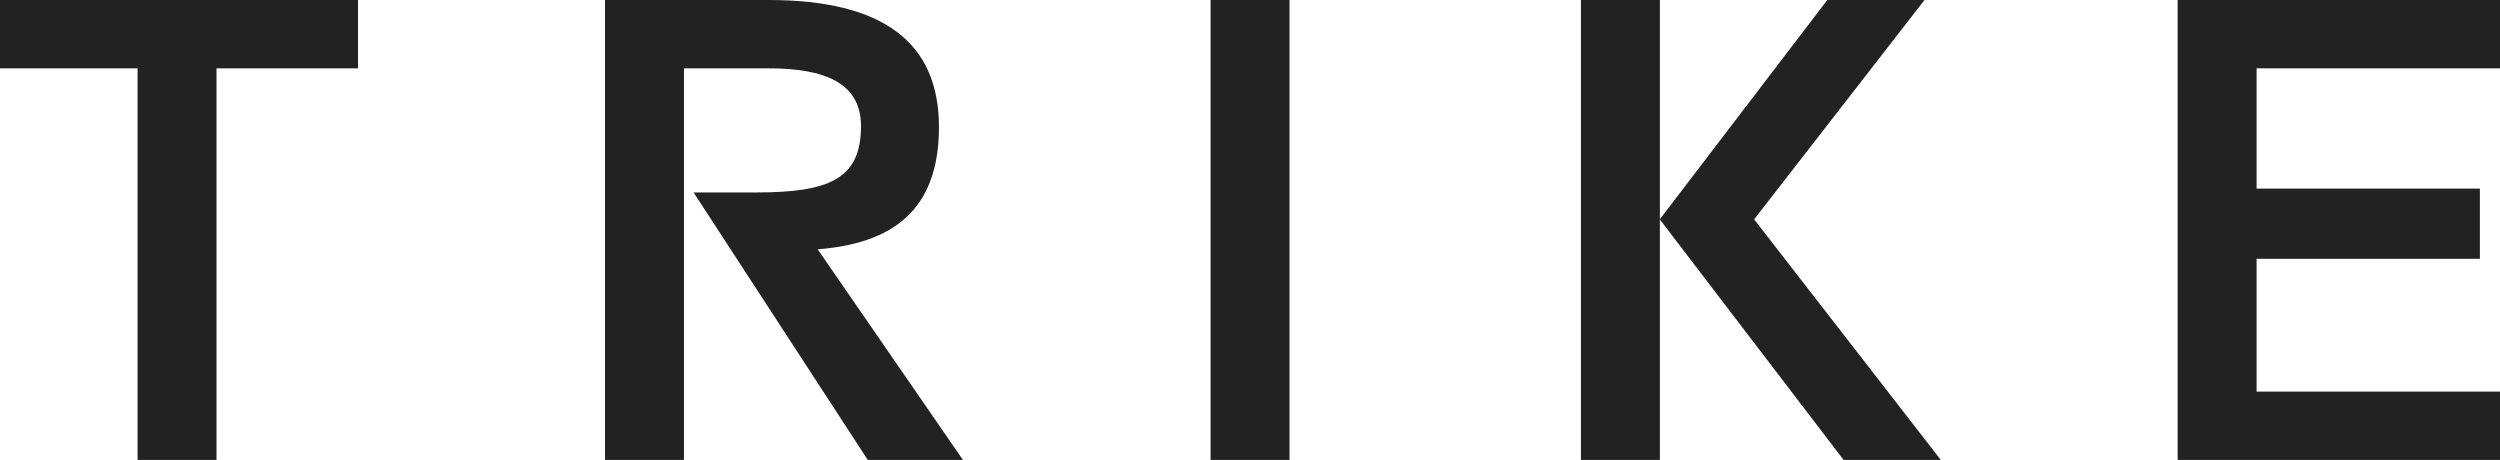 <?xml version="1.0" encoding="UTF-8"?><svg id="_レイヤー_2" xmlns="http://www.w3.org/2000/svg" viewBox="0 0 228.63 42.06"><defs><style>.cls-1{fill:#222;}</style></defs><g id="_レイヤー_1-2"><path class="cls-1" d="m19.8,6.25v35.81h-7.22V6.25H0V0h32.74v6.25h-12.94Z"/><path class="cls-1" d="m79.36,42.06l-15.93-24.46h5.72c6.69,0,9.59-1.23,9.59-6.07,0-3.96-3.34-5.28-8.45-5.28h-7.74v35.81h-7.22V0h14.96c10.47,0,15.58,3.87,15.58,11.62s-4.4,10.65-11.09,11.18l13.29,19.27h-8.71Z"/><path class="cls-1" d="m110.71,42.06V0h7.22v42.06h-7.22Z"/><path class="cls-1" d="m144.58,42.06V0h7.22v42.06h-7.22Zm24.02,0l-16.81-22L167.11,0h8.89l-15.58,20.06,17.07,22h-8.89Z"/><path class="cls-1" d="m199.15,42.06V0h29.48v6.25h-22.26v11h20.42v6.42h-20.42v12.14h22.26v6.25h-29.48Z"/></g></svg>